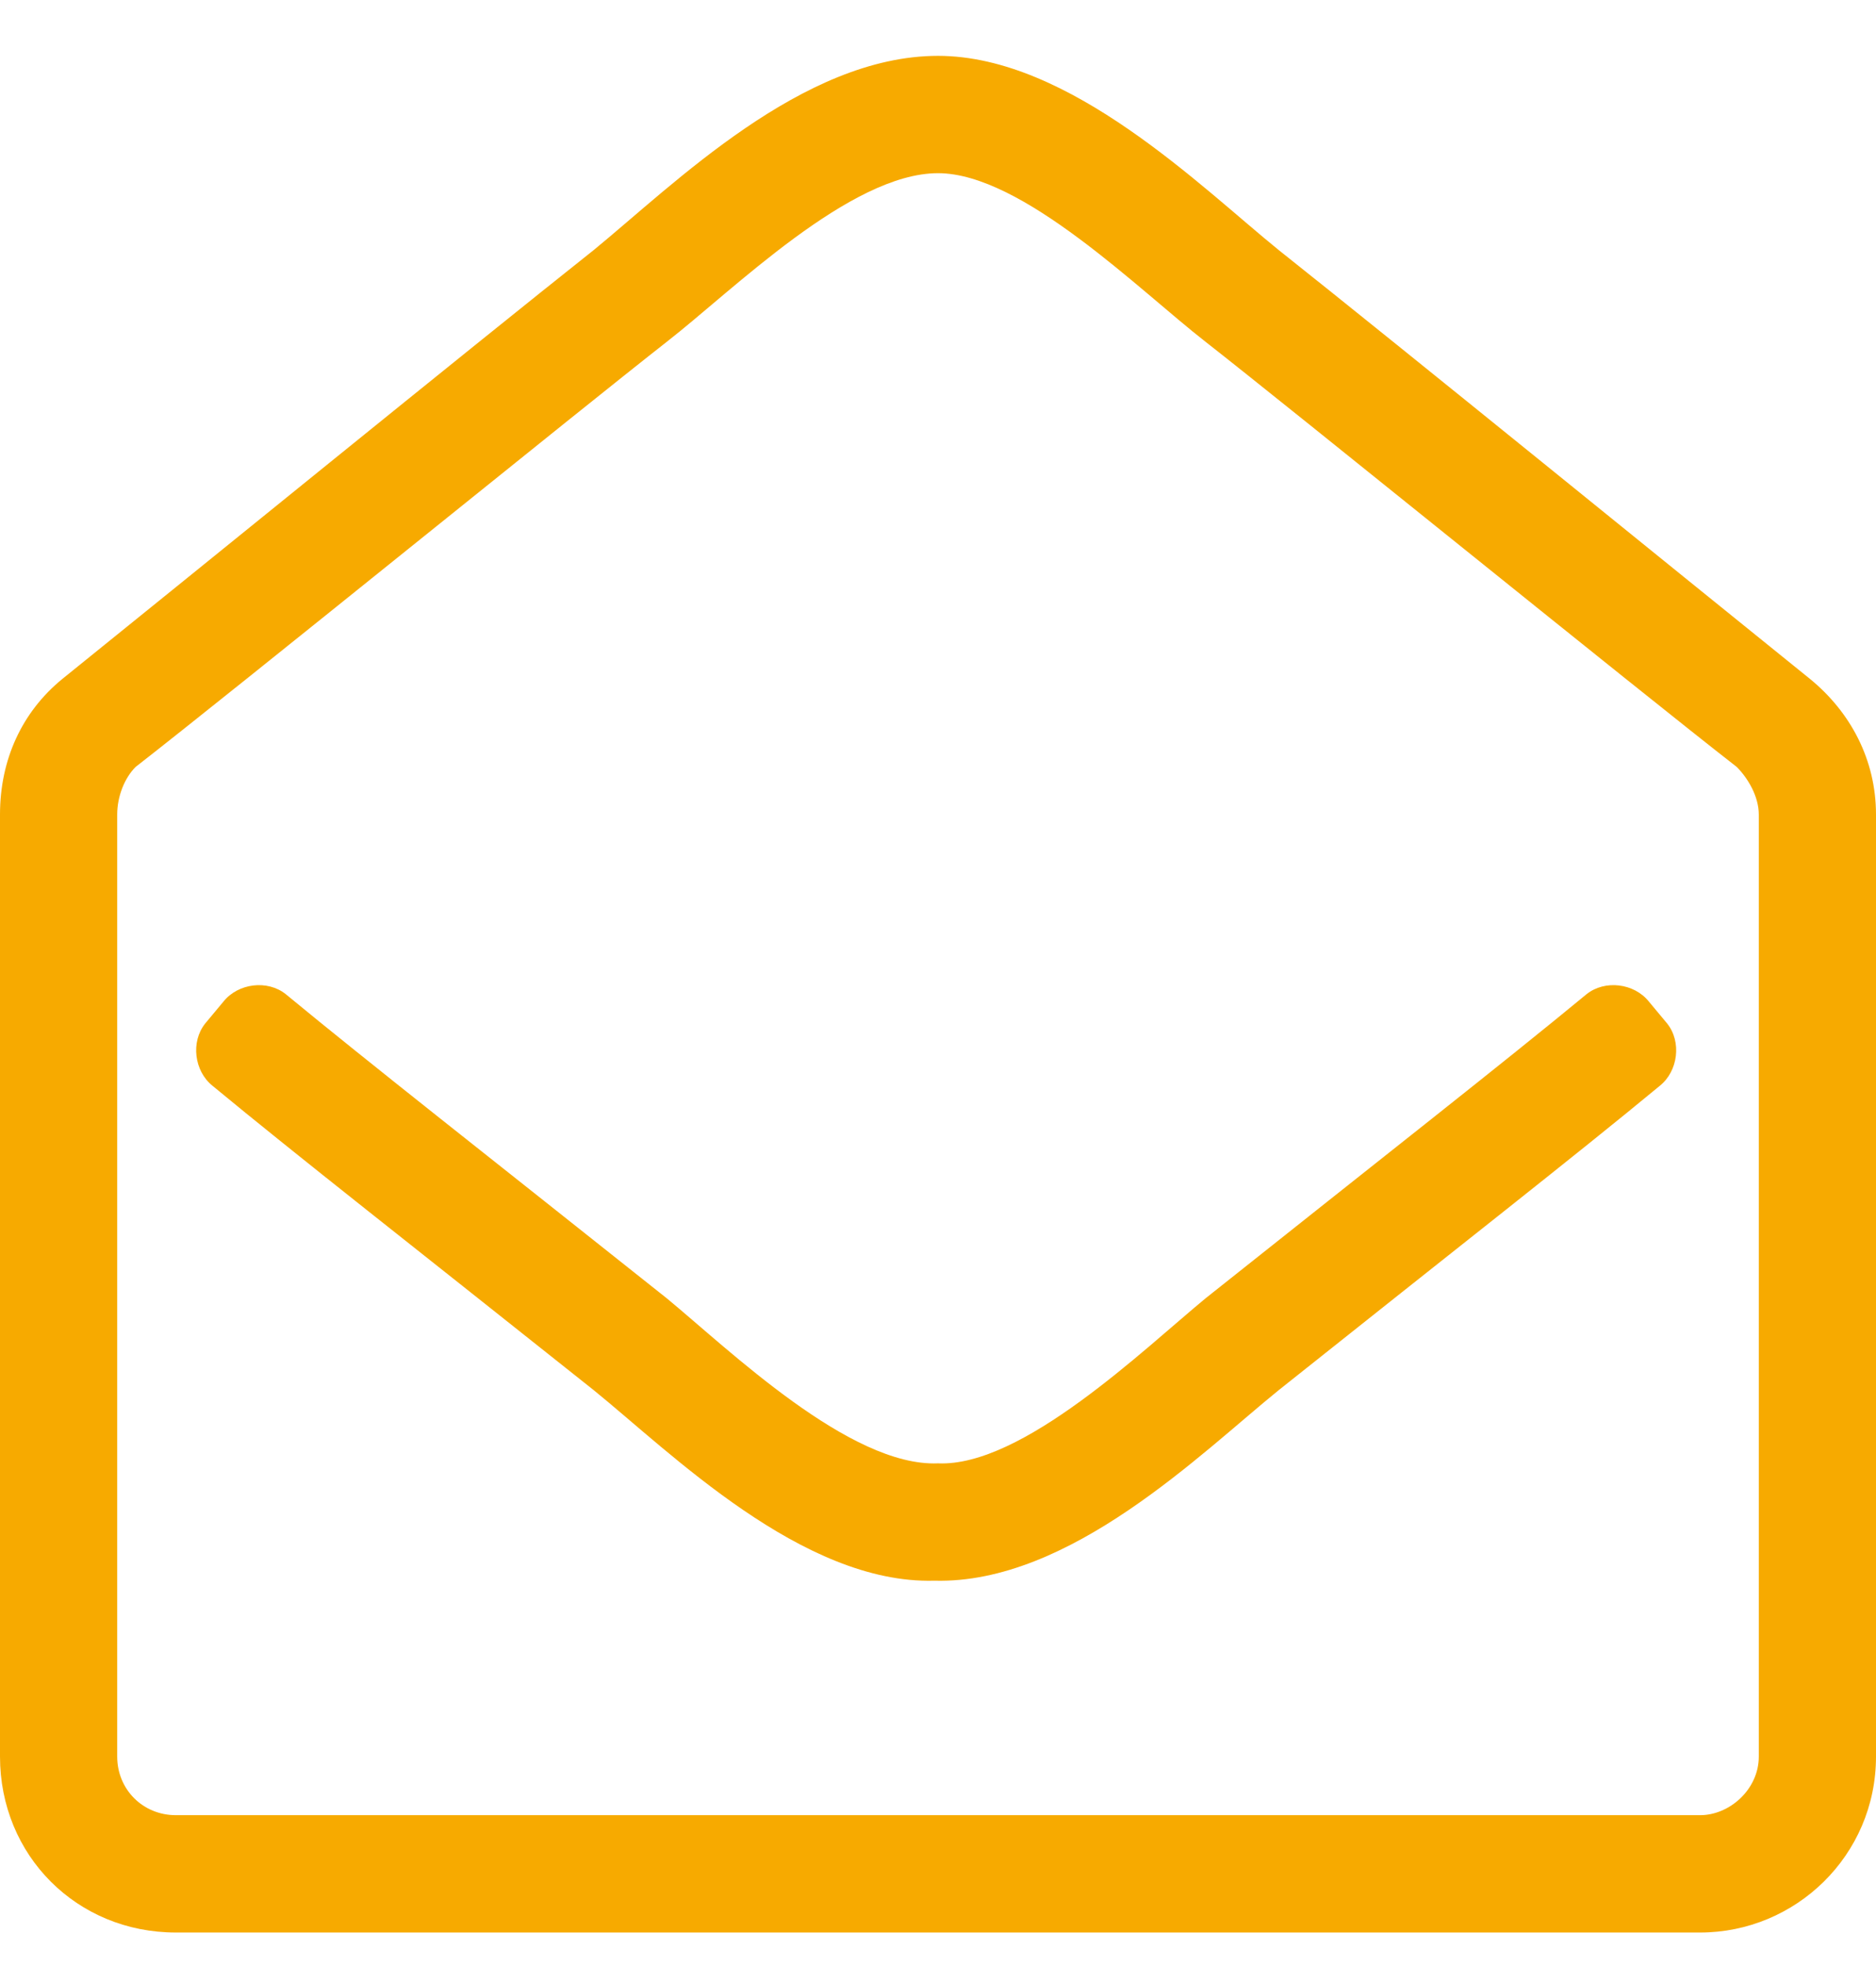 <svg width="21" height="22" viewBox="0 0 21 22" fill="none" xmlns="http://www.w3.org/2000/svg">
<path d="M14.315 2.799C13.453 2.102 11.977 0.625 10.5 0.625C8.982 0.625 7.547 2.061 6.645 2.799C5.25 3.906 2.174 6.408 0.697 7.598C0.246 7.967 0 8.5 0 9.115V19.656C0 20.764 0.861 21.625 1.969 21.625H19.031C20.098 21.625 21 20.764 21 19.656V9.115C21 8.5 20.713 7.967 20.262 7.598C18.785 6.408 15.709 3.906 14.315 2.799ZM19.031 20.312H1.969C1.6 20.312 1.312 20.025 1.312 19.656V9.115C1.312 8.91 1.395 8.705 1.518 8.582C2.625 7.721 6.521 4.562 7.465 3.824C8.203 3.25 9.516 1.938 10.5 1.938C11.443 1.938 12.756 3.25 13.494 3.824C14.438 4.562 18.334 7.721 19.441 8.582C19.564 8.705 19.688 8.91 19.688 9.115V19.656C19.688 20.025 19.359 20.312 19.031 20.312ZM18.662 11.453L18.457 11.207C18.293 11.002 17.965 10.961 17.76 11.125C16.816 11.904 15.504 12.93 13.494 14.529C12.797 15.104 11.443 16.416 10.5 16.375C9.516 16.416 8.162 15.104 7.465 14.529C5.455 12.93 4.143 11.904 3.199 11.125C2.994 10.961 2.666 11.002 2.502 11.207L2.297 11.453C2.133 11.658 2.174 11.986 2.379 12.15C3.322 12.93 4.635 13.955 6.645 15.555C7.506 16.252 8.982 17.729 10.459 17.688C11.977 17.729 13.453 16.252 14.315 15.555C16.324 13.955 17.637 12.93 18.58 12.15C18.785 11.986 18.826 11.658 18.662 11.453Z" fill="#F7AA00"/>
</svg>
